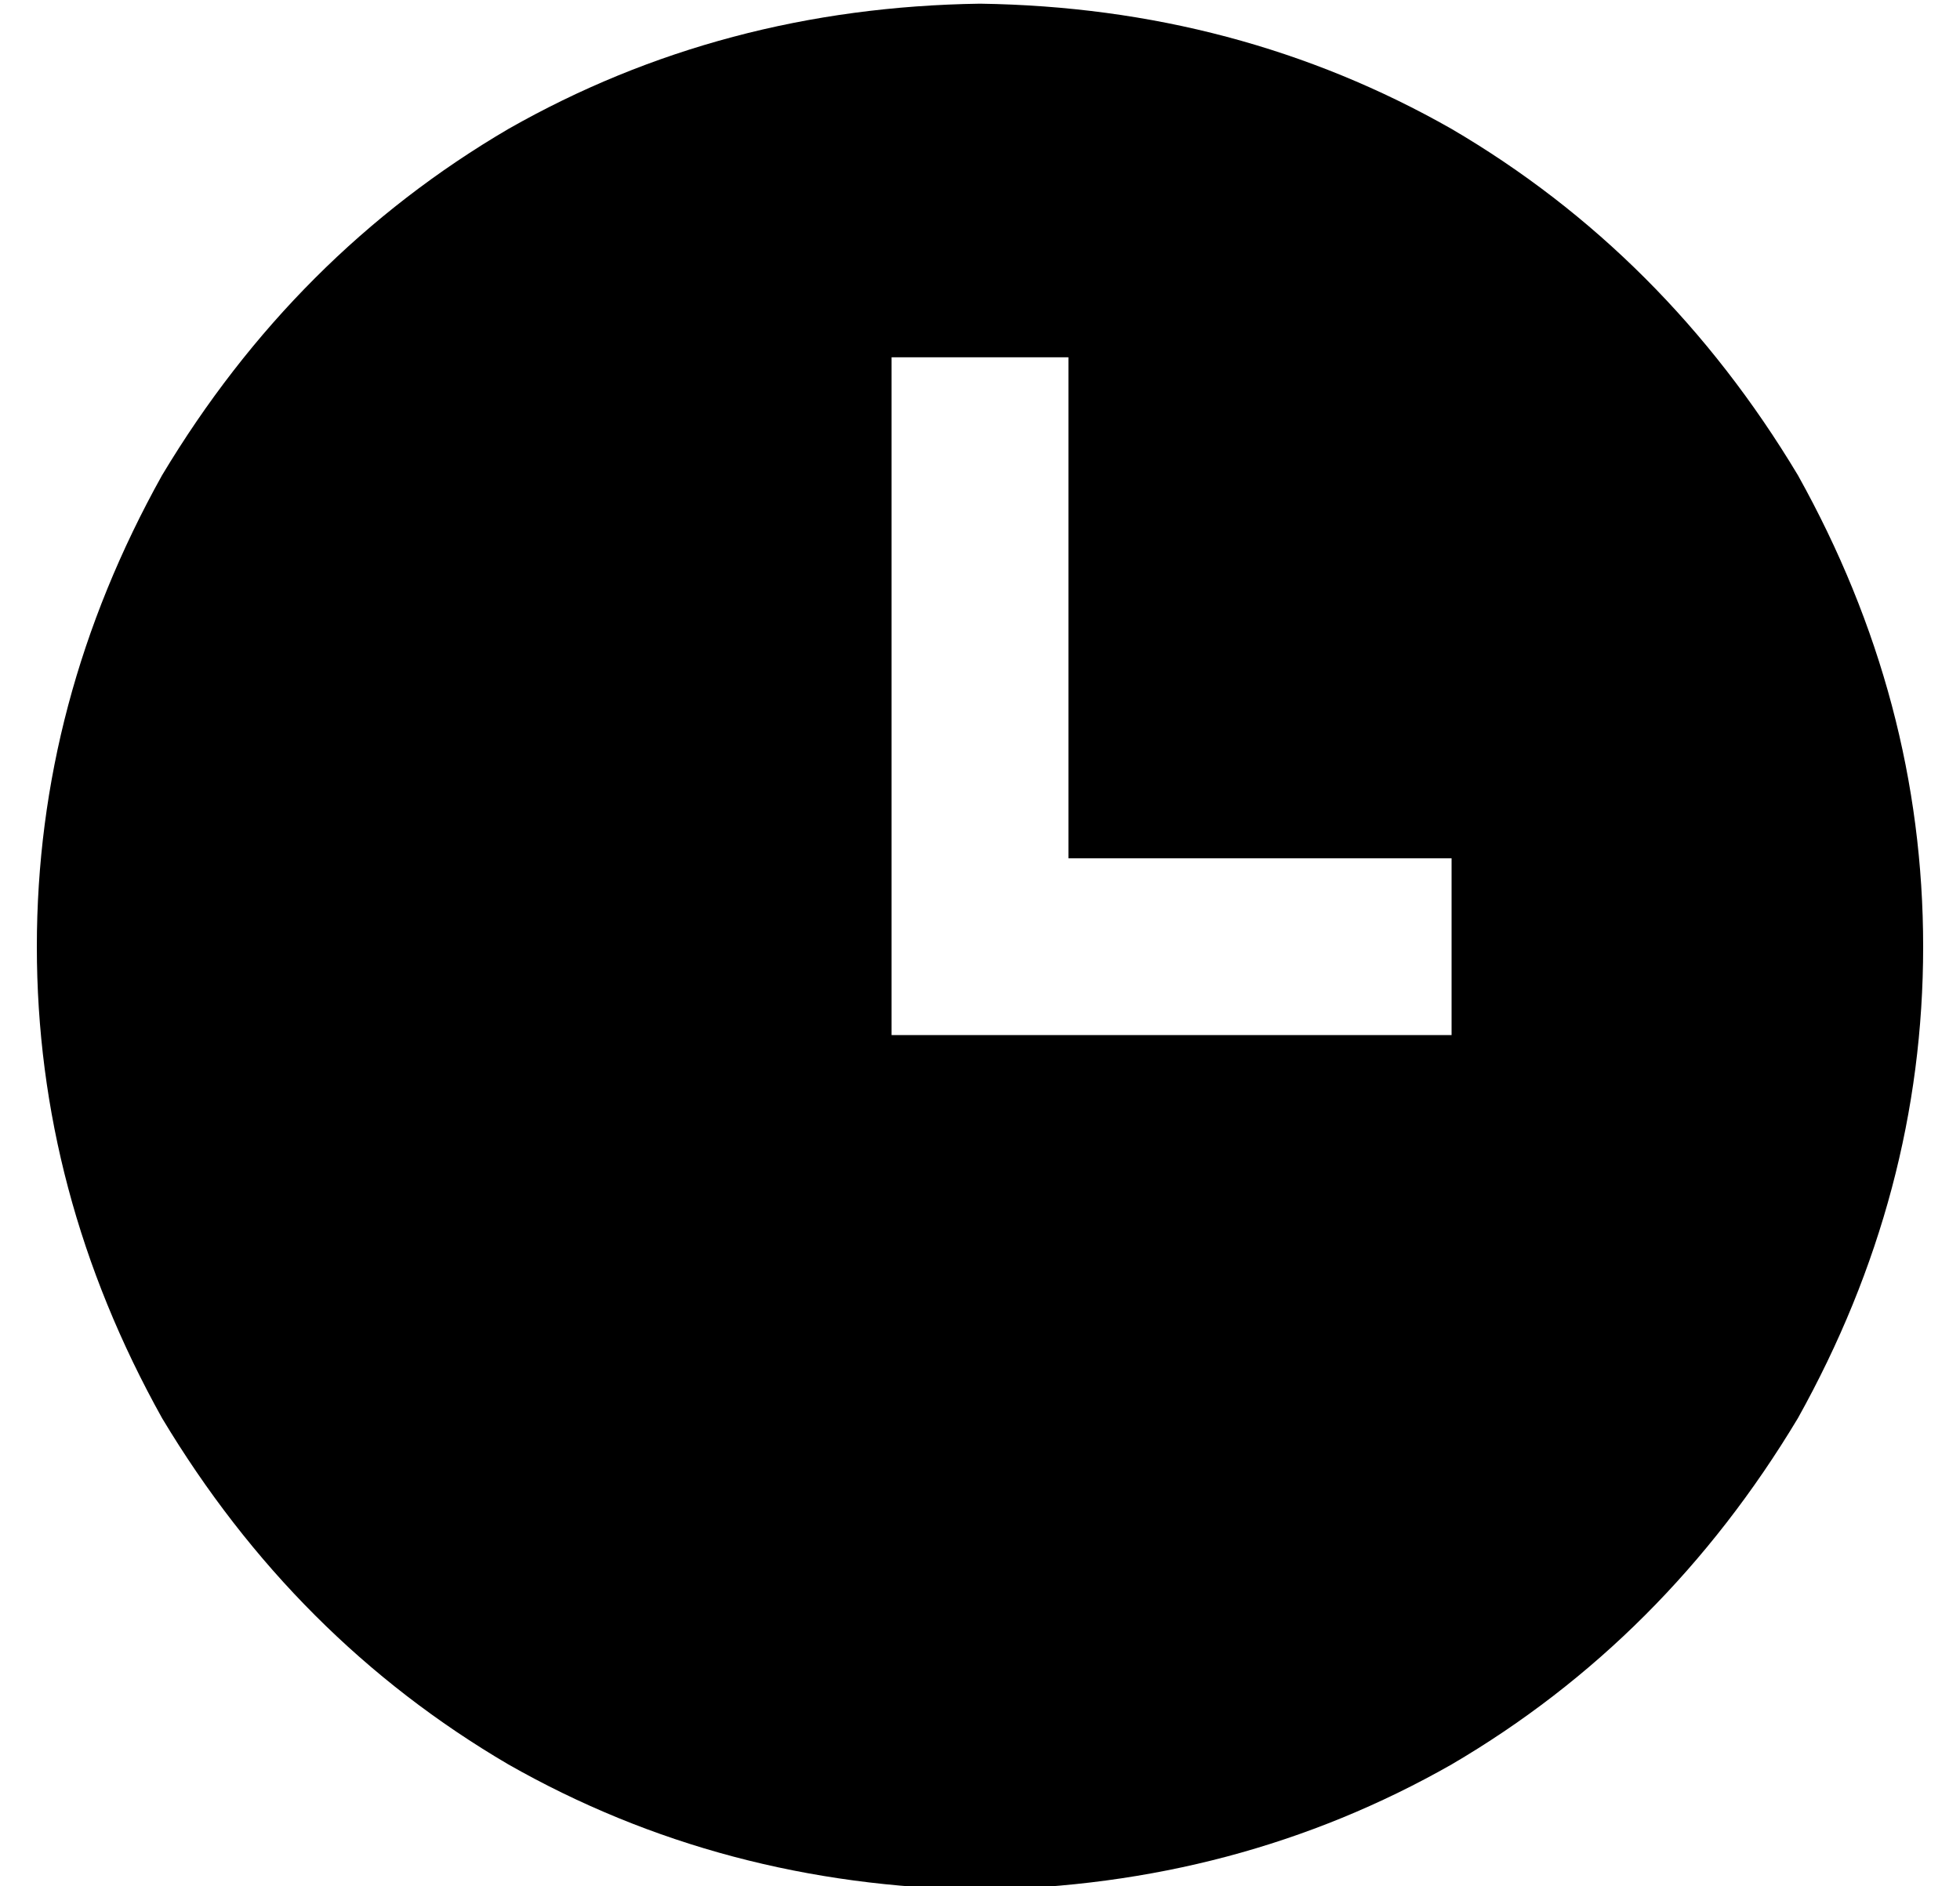 <?xml version="1.0" standalone="no"?>
<!DOCTYPE svg PUBLIC "-//W3C//DTD SVG 1.1//EN" "http://www.w3.org/Graphics/SVG/1.1/DTD/svg11.dtd" >
<svg xmlns="http://www.w3.org/2000/svg" xmlns:xlink="http://www.w3.org/1999/xlink" version="1.1" viewBox="-10 -40 532 512">
   <path fill="currentColor"
d="M256 -39q70 1 128 34v0v0q58 34 94 94q34 61 34 128t-34 128q-36 60 -94 94q-58 33 -128 34q-70 -1 -128 -34q-58 -34 -94 -94q-34 -61 -34 -128t34 -128q36 -60 94 -94q58 -33 128 -34v0zM232 81v136v-136v136v24v0h24h128v-48v0h-24h-80v-112v0v-24v0h-48v0v24v0z" />
</svg>
